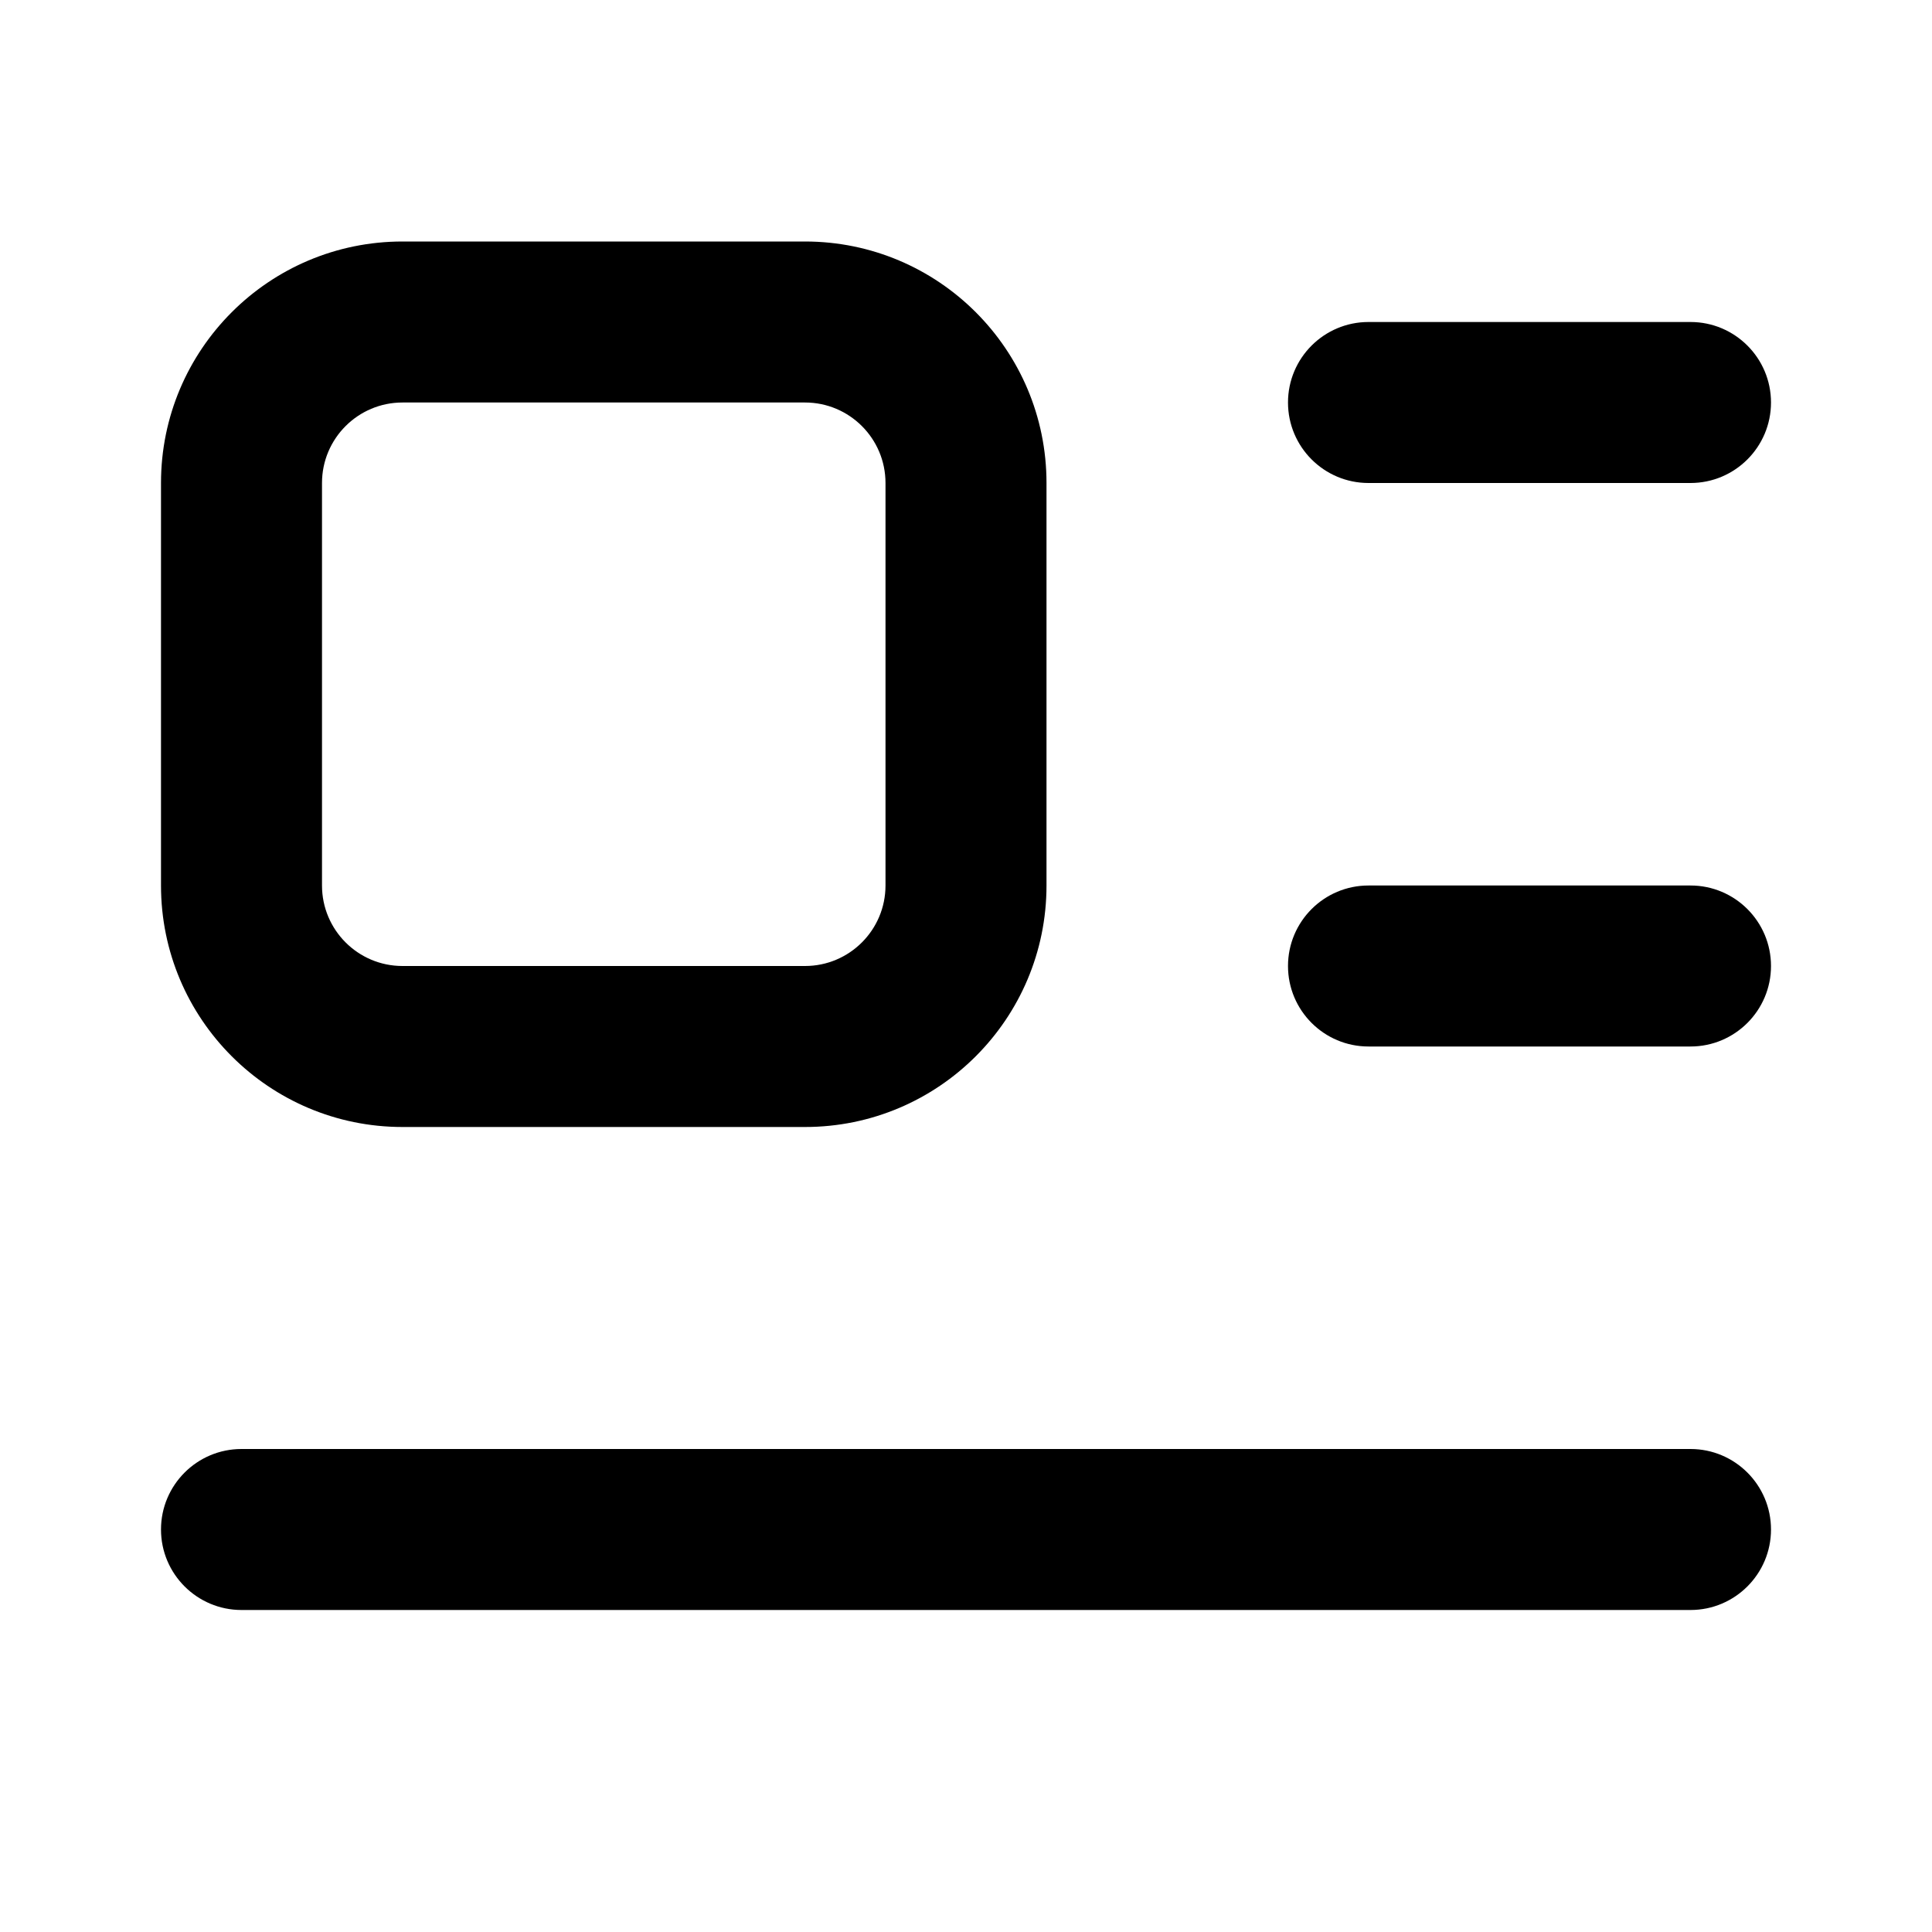 <svg width="24" height="24" viewBox="0 0 24 24" fill="none" xmlns="http://www.w3.org/2000/svg">
<path d="M16 5C16 4.448 16.448 4 17 4H21C21.552 4 22 4.448 22 5C22 5.552 21.552 6 21 6H17C16.448 6 16 5.552 16 5Z" fill="black"/>
<path d="M16 12C16 11.448 16.448 11 17 11H21C21.552 11 22 11.448 22 12C22 12.552 21.552 13 21 13H17C16.448 13 16 12.552 16 12Z" fill="black"/>
<path d="M2 19C2 18.448 2.448 18 3 18H21C21.552 18 22 18.448 22 19C22 19.552 21.552 20 21 20H3C2.448 20 2 19.552 2 19Z" fill="black"/>
<path fill-rule="evenodd" clip-rule="evenodd" d="M2 6C2 4.343 3.343 3 5 3H10C11.657 3 13 4.343 13 6V11C13 12.657 11.657 14 10 14H5C3.343 14 2 12.657 2 11V6ZM5 5C4.448 5 4 5.448 4 6V11C4 11.552 4.448 12 5 12H10C10.552 12 11 11.552 11 11V6C11 5.448 10.552 5 10 5H5Z" fill="black"/>
</svg>
